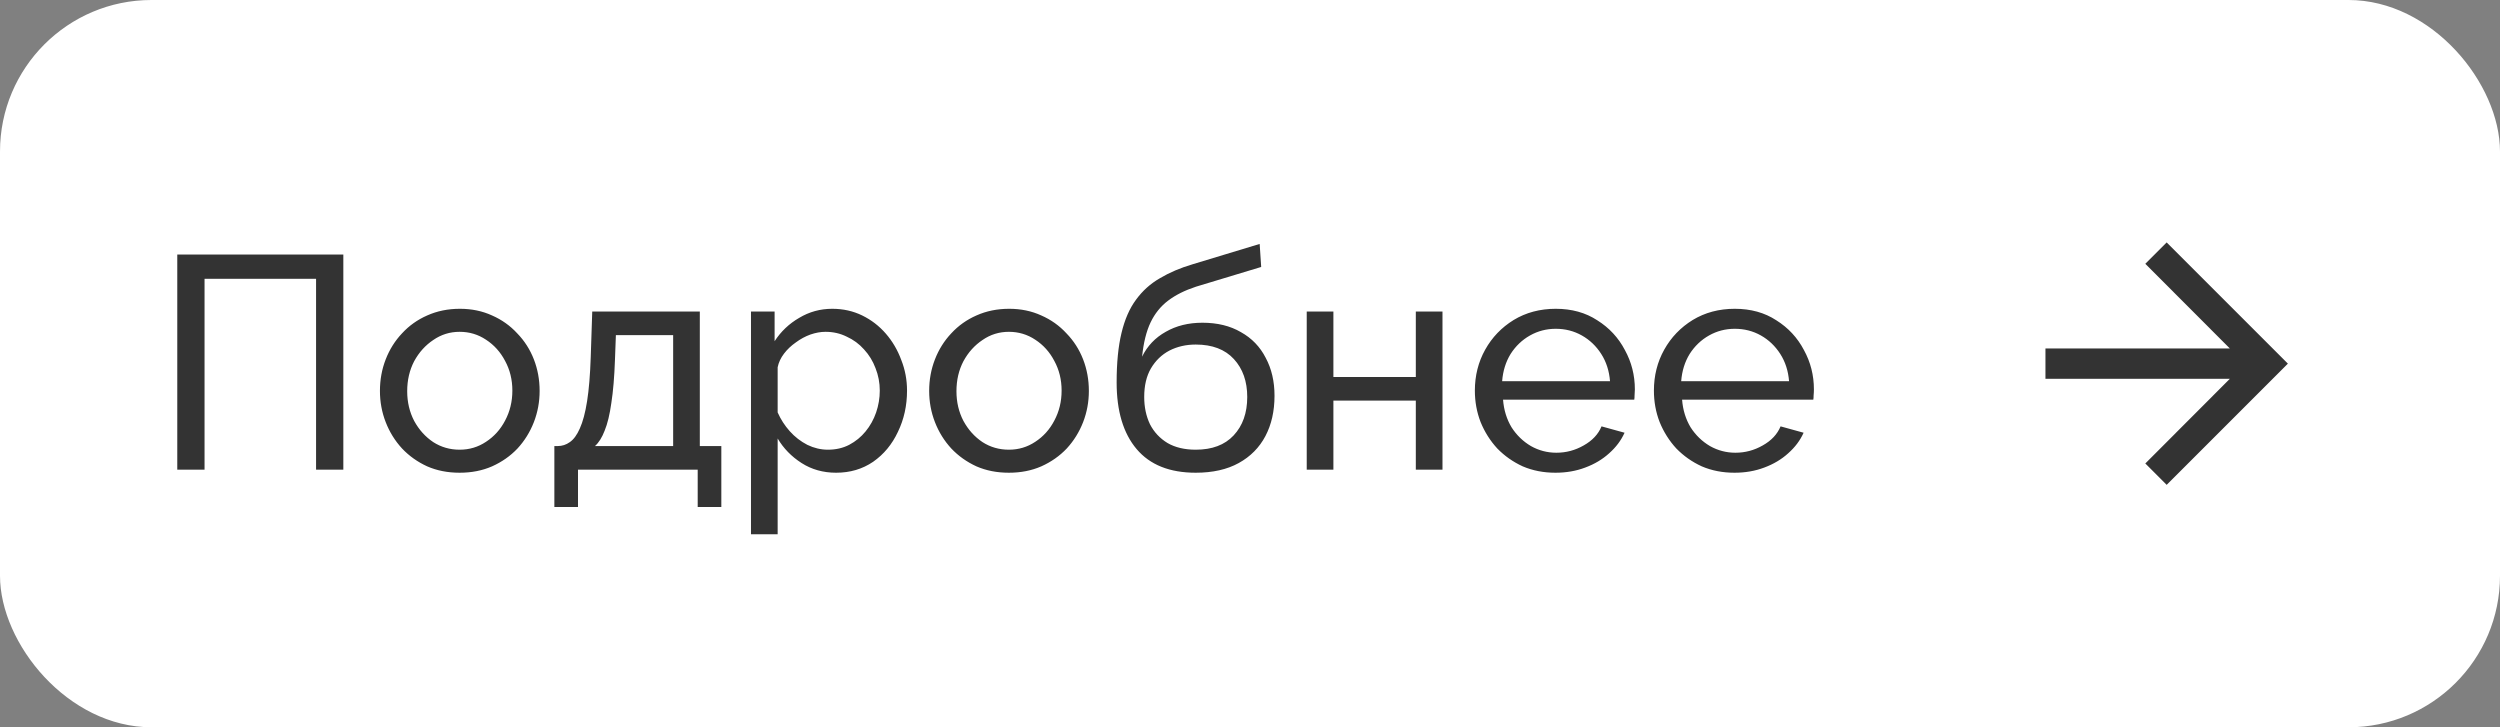 <svg width="165" height="48" viewBox="0 0 165 48" fill="none" xmlns="http://www.w3.org/2000/svg">
<rect x="0" y="0" width="165" height="48" fill="#808080" stroke="none"/>
<rect width="165" height="48" rx="10" fill="white"/>
<path d="M11.7 31V16.8H22.66V31H20.86V18.4H13.5V31H11.7ZM30.335 31.2C29.549 31.2 28.835 31.06 28.195 30.78C27.555 30.487 27.002 30.093 26.535 29.6C26.069 29.093 25.709 28.513 25.456 27.86C25.202 27.207 25.076 26.52 25.076 25.8C25.076 25.067 25.202 24.373 25.456 23.72C25.709 23.067 26.069 22.493 26.535 22C27.002 21.493 27.555 21.1 28.195 20.82C28.849 20.527 29.569 20.38 30.355 20.38C31.129 20.38 31.835 20.527 32.475 20.82C33.115 21.1 33.669 21.493 34.136 22C34.615 22.493 34.982 23.067 35.236 23.72C35.489 24.373 35.615 25.067 35.615 25.8C35.615 26.52 35.489 27.207 35.236 27.86C34.982 28.513 34.622 29.093 34.156 29.6C33.689 30.093 33.129 30.487 32.475 30.78C31.835 31.06 31.122 31.2 30.335 31.2ZM26.875 25.82C26.875 26.54 27.029 27.193 27.335 27.78C27.655 28.367 28.076 28.833 28.596 29.18C29.116 29.513 29.695 29.68 30.335 29.68C30.976 29.68 31.555 29.507 32.075 29.16C32.609 28.813 33.029 28.347 33.336 27.76C33.656 27.16 33.816 26.5 33.816 25.78C33.816 25.06 33.656 24.407 33.336 23.82C33.029 23.233 32.609 22.767 32.075 22.42C31.555 22.073 30.976 21.9 30.335 21.9C29.695 21.9 29.116 22.08 28.596 22.44C28.076 22.787 27.655 23.253 27.335 23.84C27.029 24.427 26.875 25.087 26.875 25.82ZM36.588 33.46V29.44H36.808C37.102 29.44 37.368 29.353 37.608 29.18C37.861 29.007 38.081 28.707 38.268 28.28C38.468 27.84 38.628 27.24 38.748 26.48C38.868 25.72 38.948 24.753 38.988 23.58L39.088 20.56H46.188V29.44H47.608V33.46H46.048V31H38.148V33.46H36.588ZM39.268 29.44H44.428V22.12H40.648L40.588 23.74C40.548 24.873 40.468 25.827 40.348 26.6C40.242 27.36 40.095 27.967 39.908 28.42C39.735 28.873 39.522 29.213 39.268 29.44ZM55.184 31.2C54.331 31.2 53.571 30.987 52.904 30.56C52.238 30.133 51.711 29.593 51.325 28.94V35.26H49.565V20.56H51.124V22.52C51.538 21.88 52.078 21.367 52.745 20.98C53.411 20.58 54.138 20.38 54.925 20.38C55.645 20.38 56.304 20.527 56.904 20.82C57.505 21.113 58.025 21.513 58.465 22.02C58.904 22.527 59.245 23.107 59.484 23.76C59.738 24.4 59.864 25.073 59.864 25.78C59.864 26.767 59.664 27.673 59.264 28.5C58.878 29.327 58.331 29.987 57.624 30.48C56.918 30.96 56.105 31.2 55.184 31.2ZM54.645 29.68C55.164 29.68 55.631 29.573 56.044 29.36C56.471 29.133 56.831 28.84 57.124 28.48C57.431 28.107 57.664 27.687 57.825 27.22C57.984 26.753 58.065 26.273 58.065 25.78C58.065 25.26 57.971 24.767 57.785 24.3C57.611 23.833 57.358 23.42 57.025 23.06C56.705 22.7 56.325 22.42 55.885 22.22C55.458 22.007 54.991 21.9 54.484 21.9C54.164 21.9 53.831 21.96 53.484 22.08C53.151 22.2 52.831 22.373 52.525 22.6C52.218 22.813 51.958 23.06 51.745 23.34C51.531 23.62 51.391 23.92 51.325 24.24V27.22C51.525 27.673 51.791 28.087 52.124 28.46C52.458 28.833 52.844 29.133 53.285 29.36C53.724 29.573 54.178 29.68 54.645 29.68ZM66.585 31.2C65.799 31.2 65.085 31.06 64.445 30.78C63.806 30.487 63.252 30.093 62.785 29.6C62.319 29.093 61.959 28.513 61.706 27.86C61.452 27.207 61.325 26.52 61.325 25.8C61.325 25.067 61.452 24.373 61.706 23.72C61.959 23.067 62.319 22.493 62.785 22C63.252 21.493 63.806 21.1 64.445 20.82C65.099 20.527 65.819 20.38 66.606 20.38C67.379 20.38 68.085 20.527 68.725 20.82C69.365 21.1 69.919 21.493 70.385 22C70.865 22.493 71.232 23.067 71.486 23.72C71.739 24.373 71.865 25.067 71.865 25.8C71.865 26.52 71.739 27.207 71.486 27.86C71.232 28.513 70.872 29.093 70.406 29.6C69.939 30.093 69.379 30.487 68.725 30.78C68.085 31.06 67.372 31.2 66.585 31.2ZM63.126 25.82C63.126 26.54 63.279 27.193 63.586 27.78C63.906 28.367 64.326 28.833 64.846 29.18C65.365 29.513 65.945 29.68 66.585 29.68C67.225 29.68 67.805 29.507 68.326 29.16C68.859 28.813 69.279 28.347 69.585 27.76C69.906 27.16 70.066 26.5 70.066 25.78C70.066 25.06 69.906 24.407 69.585 23.82C69.279 23.233 68.859 22.767 68.326 22.42C67.805 22.073 67.225 21.9 66.585 21.9C65.945 21.9 65.365 22.08 64.846 22.44C64.326 22.787 63.906 23.253 63.586 23.84C63.279 24.427 63.126 25.087 63.126 25.82ZM78.918 31.2C77.198 31.2 75.898 30.68 75.018 29.64C74.138 28.6 73.698 27.133 73.698 25.24C73.698 23.947 73.805 22.86 74.018 21.98C74.231 21.087 74.552 20.353 74.978 19.78C75.405 19.193 75.931 18.72 76.558 18.36C77.185 17.987 77.905 17.68 78.718 17.44L83.138 16.1L83.238 17.62L78.938 18.92C78.205 19.16 77.591 19.467 77.098 19.84C76.605 20.213 76.218 20.693 75.938 21.28C75.658 21.867 75.472 22.62 75.378 23.54C75.725 22.833 76.245 22.287 76.938 21.9C77.632 21.5 78.438 21.3 79.358 21.3C80.345 21.3 81.192 21.507 81.898 21.92C82.618 22.32 83.165 22.887 83.538 23.62C83.925 24.34 84.118 25.173 84.118 26.12C84.118 27.133 83.918 28.02 83.518 28.78C83.118 29.54 82.531 30.133 81.758 30.56C80.985 30.987 80.038 31.2 78.918 31.2ZM78.918 29.68C79.998 29.68 80.832 29.367 81.418 28.74C82.018 28.1 82.318 27.253 82.318 26.2C82.318 25.173 82.025 24.34 81.438 23.7C80.852 23.06 80.011 22.74 78.918 22.74C78.278 22.74 77.698 22.873 77.178 23.14C76.671 23.407 76.265 23.8 75.958 24.32C75.665 24.827 75.518 25.453 75.518 26.2C75.518 26.867 75.645 27.467 75.898 28C76.165 28.52 76.552 28.933 77.058 29.24C77.565 29.533 78.185 29.68 78.918 29.68ZM86.244 31V20.56H88.004V24.88H93.444V20.56H95.204V31H93.444V26.44H88.004V31H86.244ZM102.661 31.2C101.874 31.2 101.154 31.06 100.501 30.78C99.861 30.487 99.301 30.093 98.821 29.6C98.354 29.093 97.988 28.513 97.721 27.86C97.468 27.207 97.341 26.513 97.341 25.78C97.341 24.793 97.568 23.893 98.021 23.08C98.474 22.267 99.101 21.613 99.901 21.12C100.714 20.627 101.641 20.38 102.681 20.38C103.734 20.38 104.648 20.633 105.421 21.14C106.208 21.633 106.814 22.287 107.241 23.1C107.681 23.9 107.901 24.767 107.901 25.7C107.901 25.833 107.894 25.967 107.881 26.1C107.881 26.22 107.874 26.313 107.861 26.38H99.201C99.254 27.06 99.441 27.667 99.761 28.2C100.094 28.72 100.521 29.133 101.041 29.44C101.561 29.733 102.121 29.88 102.721 29.88C103.361 29.88 103.961 29.72 104.521 29.4C105.094 29.08 105.488 28.66 105.701 28.14L107.221 28.56C106.994 29.067 106.654 29.52 106.201 29.92C105.761 30.32 105.234 30.633 104.621 30.86C104.021 31.087 103.368 31.2 102.661 31.2ZM99.141 25.16H106.261C106.208 24.48 106.014 23.88 105.681 23.36C105.348 22.84 104.921 22.433 104.401 22.14C103.881 21.847 103.308 21.7 102.681 21.7C102.068 21.7 101.501 21.847 100.981 22.14C100.461 22.433 100.034 22.84 99.701 23.36C99.381 23.88 99.194 24.48 99.141 25.16ZM114.478 31.2C113.691 31.2 112.971 31.06 112.318 30.78C111.678 30.487 111.118 30.093 110.638 29.6C110.171 29.093 109.804 28.513 109.538 27.86C109.284 27.207 109.158 26.513 109.158 25.78C109.158 24.793 109.384 23.893 109.838 23.08C110.291 22.267 110.918 21.613 111.718 21.12C112.531 20.627 113.458 20.38 114.498 20.38C115.551 20.38 116.464 20.633 117.238 21.14C118.024 21.633 118.631 22.287 119.058 23.1C119.498 23.9 119.718 24.767 119.718 25.7C119.718 25.833 119.711 25.967 119.698 26.1C119.698 26.22 119.691 26.313 119.678 26.38H111.018C111.071 27.06 111.258 27.667 111.578 28.2C111.911 28.72 112.338 29.133 112.858 29.44C113.378 29.733 113.938 29.88 114.538 29.88C115.178 29.88 115.778 29.72 116.338 29.4C116.911 29.08 117.304 28.66 117.518 28.14L119.038 28.56C118.811 29.067 118.471 29.52 118.018 29.92C117.578 30.32 117.051 30.633 116.438 30.86C115.838 31.087 115.184 31.2 114.478 31.2ZM110.958 25.16H118.078C118.024 24.48 117.831 23.88 117.498 23.36C117.164 22.84 116.738 22.433 116.218 22.14C115.698 21.847 115.124 21.7 114.498 21.7C113.884 21.7 113.318 21.847 112.798 22.14C112.278 22.433 111.851 22.84 111.518 23.36C111.198 23.88 111.011 24.48 110.958 25.16Z" fill="#333333"/>
<path fill-rule="evenodd" clip-rule="evenodd" d="M143 16L141.59 17.41L147.17 23H135V25H147.17L141.59 30.59L143 32L151 24L143 16Z" fill="#333333"/>
</svg>
